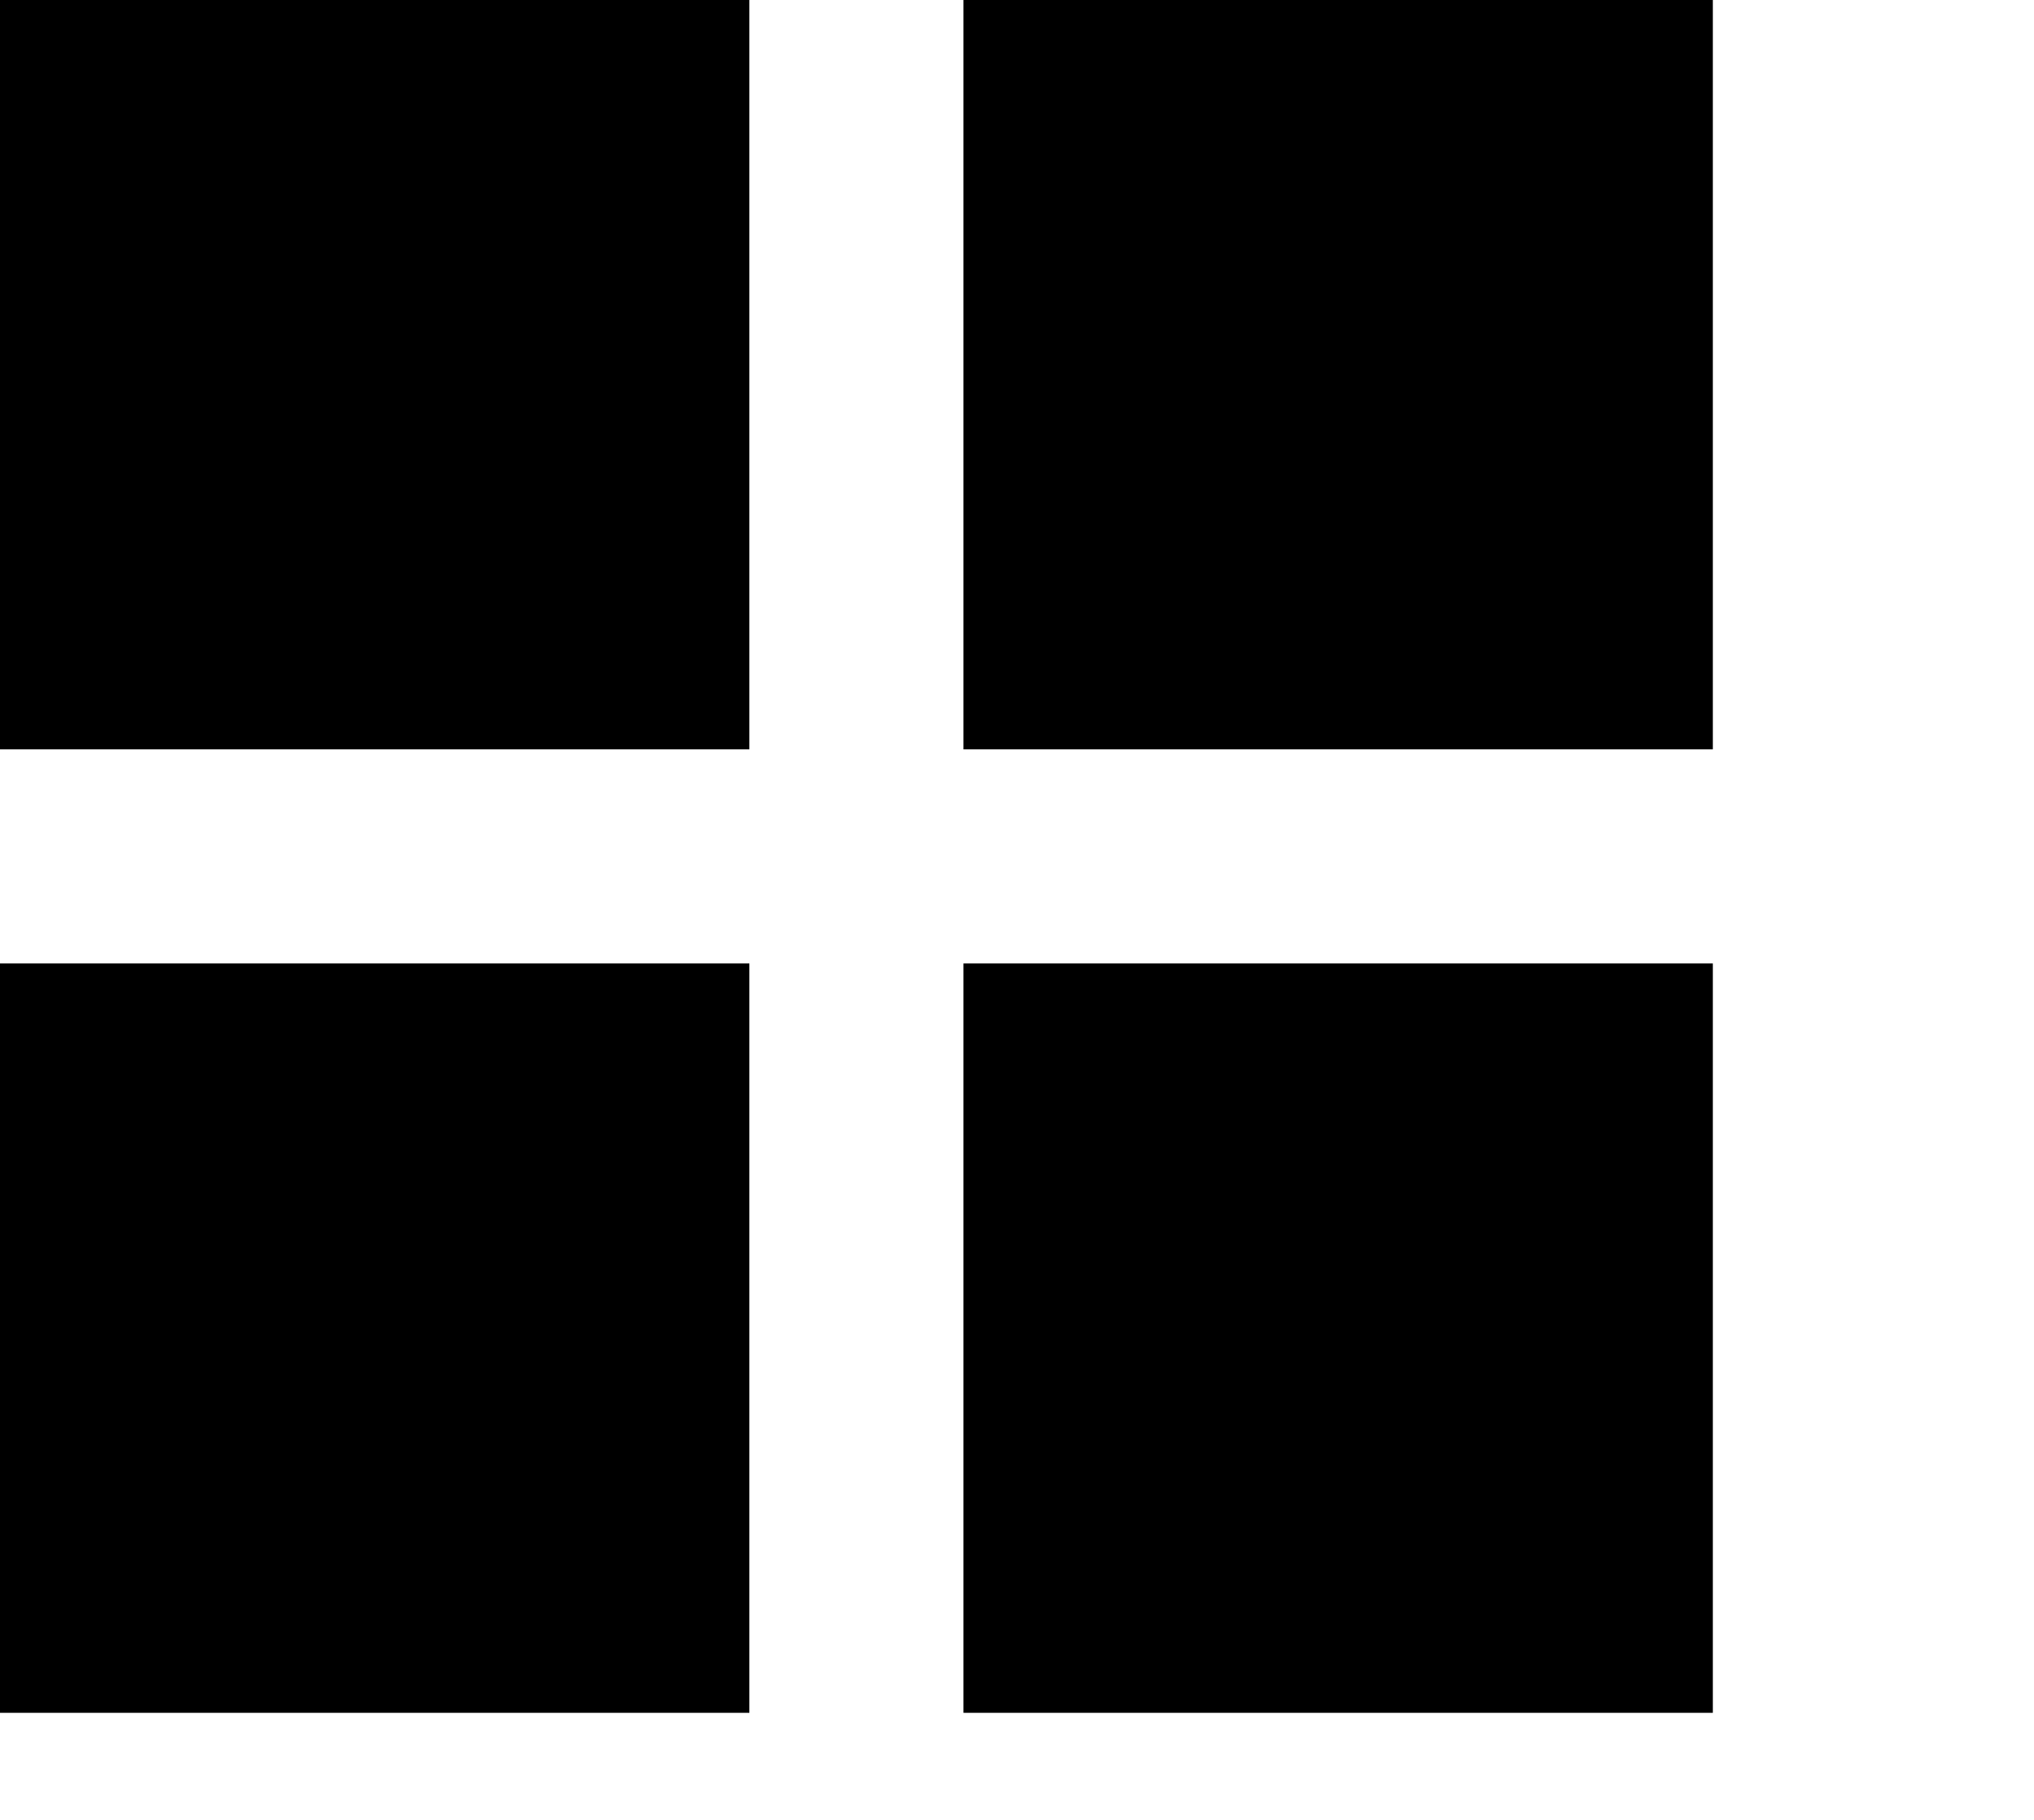 <svg id="Layer_1" data-name="Layer 1" xmlns="http://www.w3.org/2000/svg" width="19" height="17" viewBox="0 0 19 17">
  <title>Project_full</title>
  <path d="M9,0V7h7V0ZM9,16h7V9H9ZM0,16H7V9H0ZM0,7H7V0H0Z"/>
</svg>
